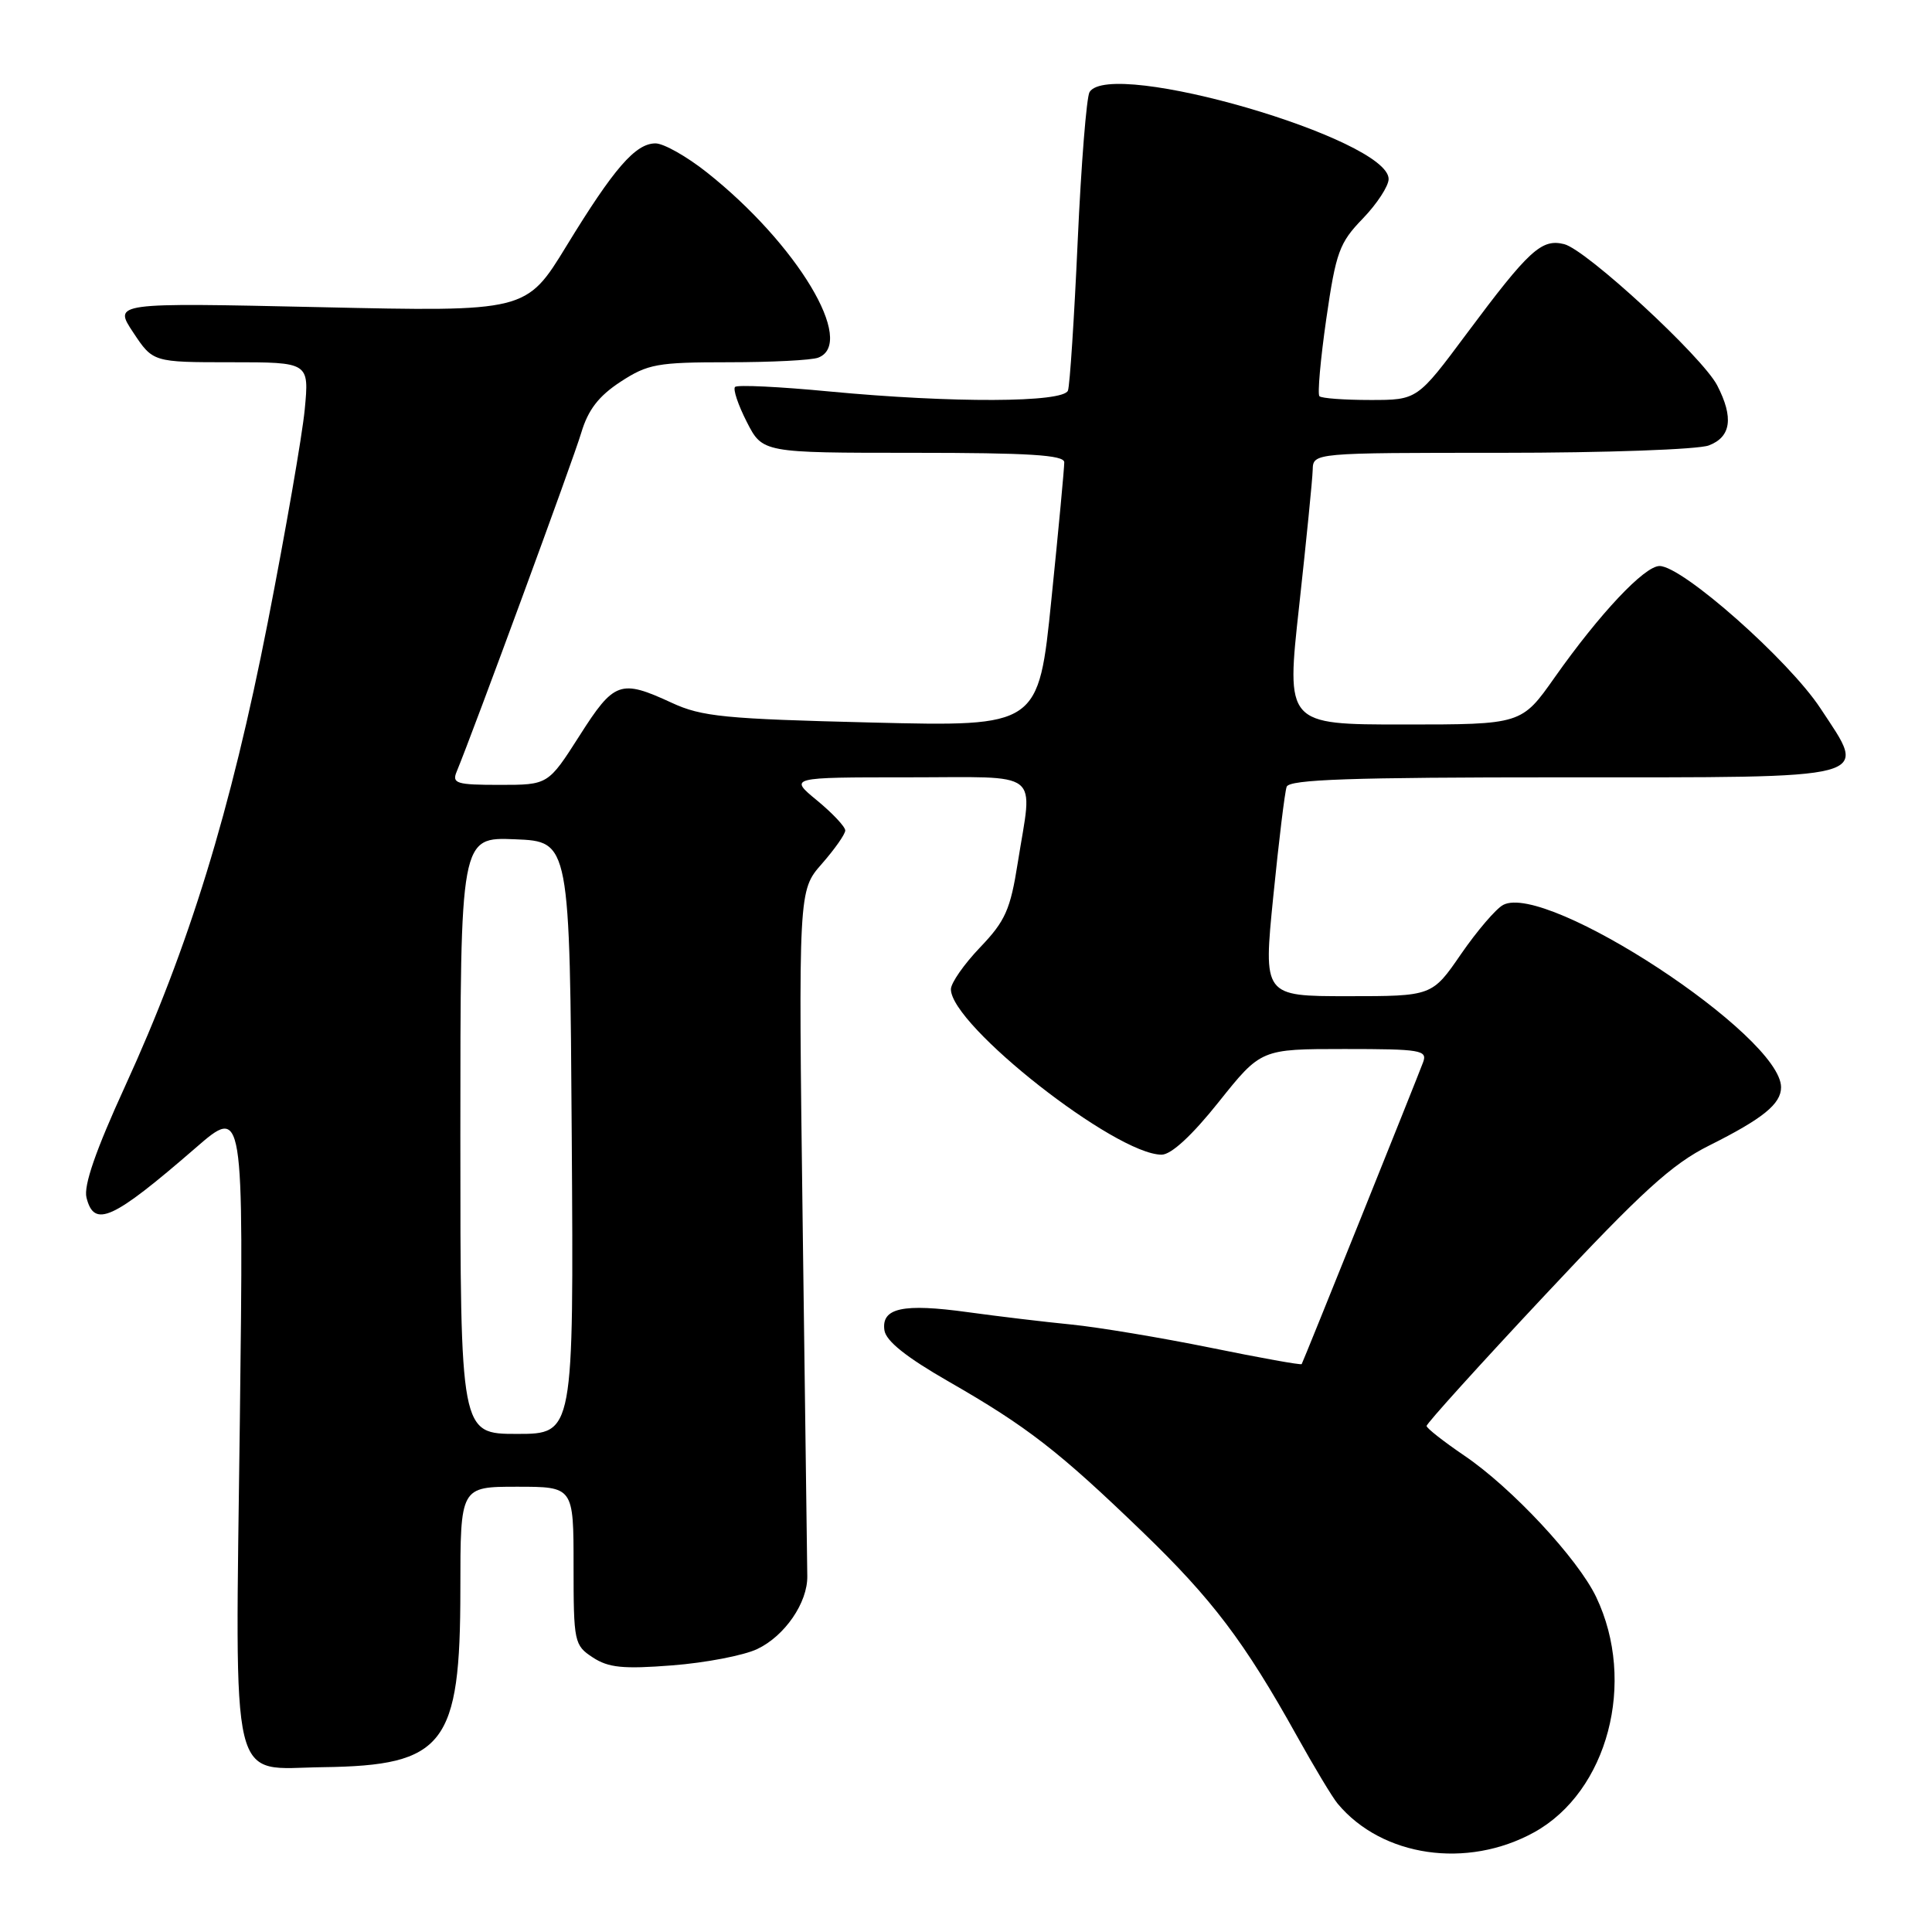 <?xml version="1.0" encoding="UTF-8" standalone="no"?>
<!DOCTYPE svg PUBLIC "-//W3C//DTD SVG 1.1//EN" "http://www.w3.org/Graphics/SVG/1.1/DTD/svg11.dtd" >
<svg xmlns="http://www.w3.org/2000/svg" xmlns:xlink="http://www.w3.org/1999/xlink" version="1.1" viewBox="0 0 256 256">
 <g >
 <path fill="currentColor"
d=" M 203.28 242.79 C 213.04 237.40 216.88 222.87 211.50 211.61 C 209.07 206.53 200.33 197.15 194.05 192.89 C 191.30 191.02 189.04 189.25 189.03 188.95 C 189.01 188.64 196.07 180.83 204.72 171.60 C 217.59 157.85 221.53 154.26 226.47 151.79 C 233.59 148.23 236.00 146.28 236.00 144.07 C 236.00 137.24 204.91 116.84 199.17 119.91 C 198.22 120.42 195.72 123.34 193.60 126.41 C 189.76 132.00 189.76 132.00 178.58 132.00 C 167.39 132.00 167.39 132.00 168.72 118.75 C 169.45 111.46 170.24 104.94 170.49 104.25 C 170.84 103.28 179.02 103.00 206.85 103.00 C 249.12 103.00 247.51 103.43 241.22 93.86 C 237.02 87.47 222.93 75.00 219.90 75.00 C 217.90 75.00 211.97 81.30 206.01 89.75 C 201.61 96.00 201.61 96.00 186.01 96.00 C 170.41 96.00 170.41 96.00 172.15 80.25 C 173.10 71.59 173.91 63.49 173.94 62.25 C 174.00 60.00 174.00 60.00 198.93 60.00 C 212.72 60.00 225.02 59.56 226.43 59.02 C 229.38 57.90 229.74 55.33 227.54 51.07 C 225.58 47.28 210.21 33.09 207.26 32.35 C 204.26 31.60 202.60 33.13 194.35 44.20 C 187.80 53.00 187.80 53.00 181.57 53.00 C 178.14 53.00 175.11 52.78 174.83 52.50 C 174.56 52.23 174.97 47.61 175.74 42.25 C 177.02 33.40 177.47 32.17 180.58 28.96 C 182.46 27.01 184.00 24.65 184.00 23.72 C 184.00 18.40 147.16 7.69 144.37 12.20 C 143.97 12.87 143.26 21.75 142.80 31.95 C 142.34 42.15 141.76 51.06 141.51 51.75 C 140.93 53.36 126.21 53.42 109.87 51.87 C 103.31 51.24 97.69 50.97 97.40 51.27 C 97.10 51.56 97.80 53.65 98.95 55.90 C 101.04 60.00 101.04 60.00 121.02 60.00 C 136.33 60.00 141.00 60.29 141.02 61.25 C 141.03 61.94 140.27 70.10 139.32 79.39 C 137.61 96.28 137.61 96.28 115.55 95.74 C 96.02 95.26 92.99 94.97 89.00 93.12 C 82.20 89.98 81.38 90.27 76.78 97.50 C 72.63 104.00 72.63 104.00 66.21 104.00 C 60.48 104.00 59.86 103.81 60.51 102.25 C 62.73 96.88 75.98 60.86 77.02 57.34 C 77.93 54.30 79.32 52.49 82.22 50.59 C 85.84 48.23 87.08 48.00 96.51 48.00 C 102.19 48.00 107.55 47.73 108.42 47.39 C 113.50 45.44 105.61 32.31 93.66 22.84 C 91.00 20.73 87.94 19.00 86.86 19.00 C 84.21 19.00 81.36 22.28 75.06 32.59 C 69.73 41.31 69.73 41.31 42.38 40.70 C 15.03 40.10 15.03 40.10 17.65 44.05 C 20.27 48.00 20.27 48.00 30.62 48.00 C 40.97 48.00 40.97 48.00 40.38 54.25 C 40.05 57.69 37.84 70.41 35.47 82.52 C 30.57 107.48 25.06 125.41 16.57 143.94 C 12.68 152.44 11.06 157.11 11.46 158.69 C 12.48 162.75 14.89 161.66 25.90 152.12 C 32.29 146.57 32.29 146.57 31.78 188.34 C 31.17 238.02 30.28 234.32 42.79 234.16 C 58.90 233.95 61.00 231.23 61.00 210.60 C 61.00 197.00 61.00 197.00 68.50 197.00 C 76.00 197.00 76.00 197.00 76.00 207.48 C 76.00 217.60 76.09 218.01 78.55 219.62 C 80.62 220.98 82.57 221.18 89.08 220.67 C 93.48 220.33 98.54 219.36 100.33 218.51 C 103.99 216.78 107.03 212.35 106.97 208.84 C 106.95 207.55 106.68 186.59 106.36 162.25 C 105.79 118.00 105.79 118.00 108.90 114.46 C 110.60 112.52 112.00 110.53 112.00 110.04 C 112.00 109.55 110.32 107.76 108.27 106.07 C 104.54 103.00 104.54 103.00 120.27 103.00 C 138.35 103.00 136.84 101.82 134.86 114.31 C 133.88 120.54 133.21 122.04 129.86 125.54 C 127.74 127.76 126.00 130.25 126.00 131.08 C 126.00 135.86 147.82 153.00 153.92 153.00 C 155.19 153.00 157.94 150.47 161.50 146.00 C 167.09 139.00 167.09 139.00 178.15 139.00 C 188.27 139.00 189.16 139.15 188.57 140.75 C 187.73 143.01 172.69 180.42 172.48 180.75 C 172.39 180.90 166.96 179.92 160.40 178.58 C 153.84 177.25 145.56 175.87 141.99 175.51 C 138.42 175.16 132.24 174.42 128.25 173.87 C 119.65 172.68 116.76 173.30 117.19 176.27 C 117.40 177.70 120.10 179.85 125.75 183.09 C 136.11 189.04 140.29 192.28 151.36 202.96 C 160.63 211.90 164.89 217.53 171.83 230.00 C 174.12 234.12 176.56 238.18 177.25 239.00 C 183.13 246.05 194.39 247.69 203.28 242.79 Z  M 61.00 150.46 C 61.00 110.91 61.00 110.91 68.25 111.21 C 75.50 111.50 75.50 111.50 75.76 150.75 C 76.02 190.00 76.02 190.00 68.51 190.00 C 61.00 190.00 61.00 190.00 61.00 150.46 Z "/>
</g>
</svg>